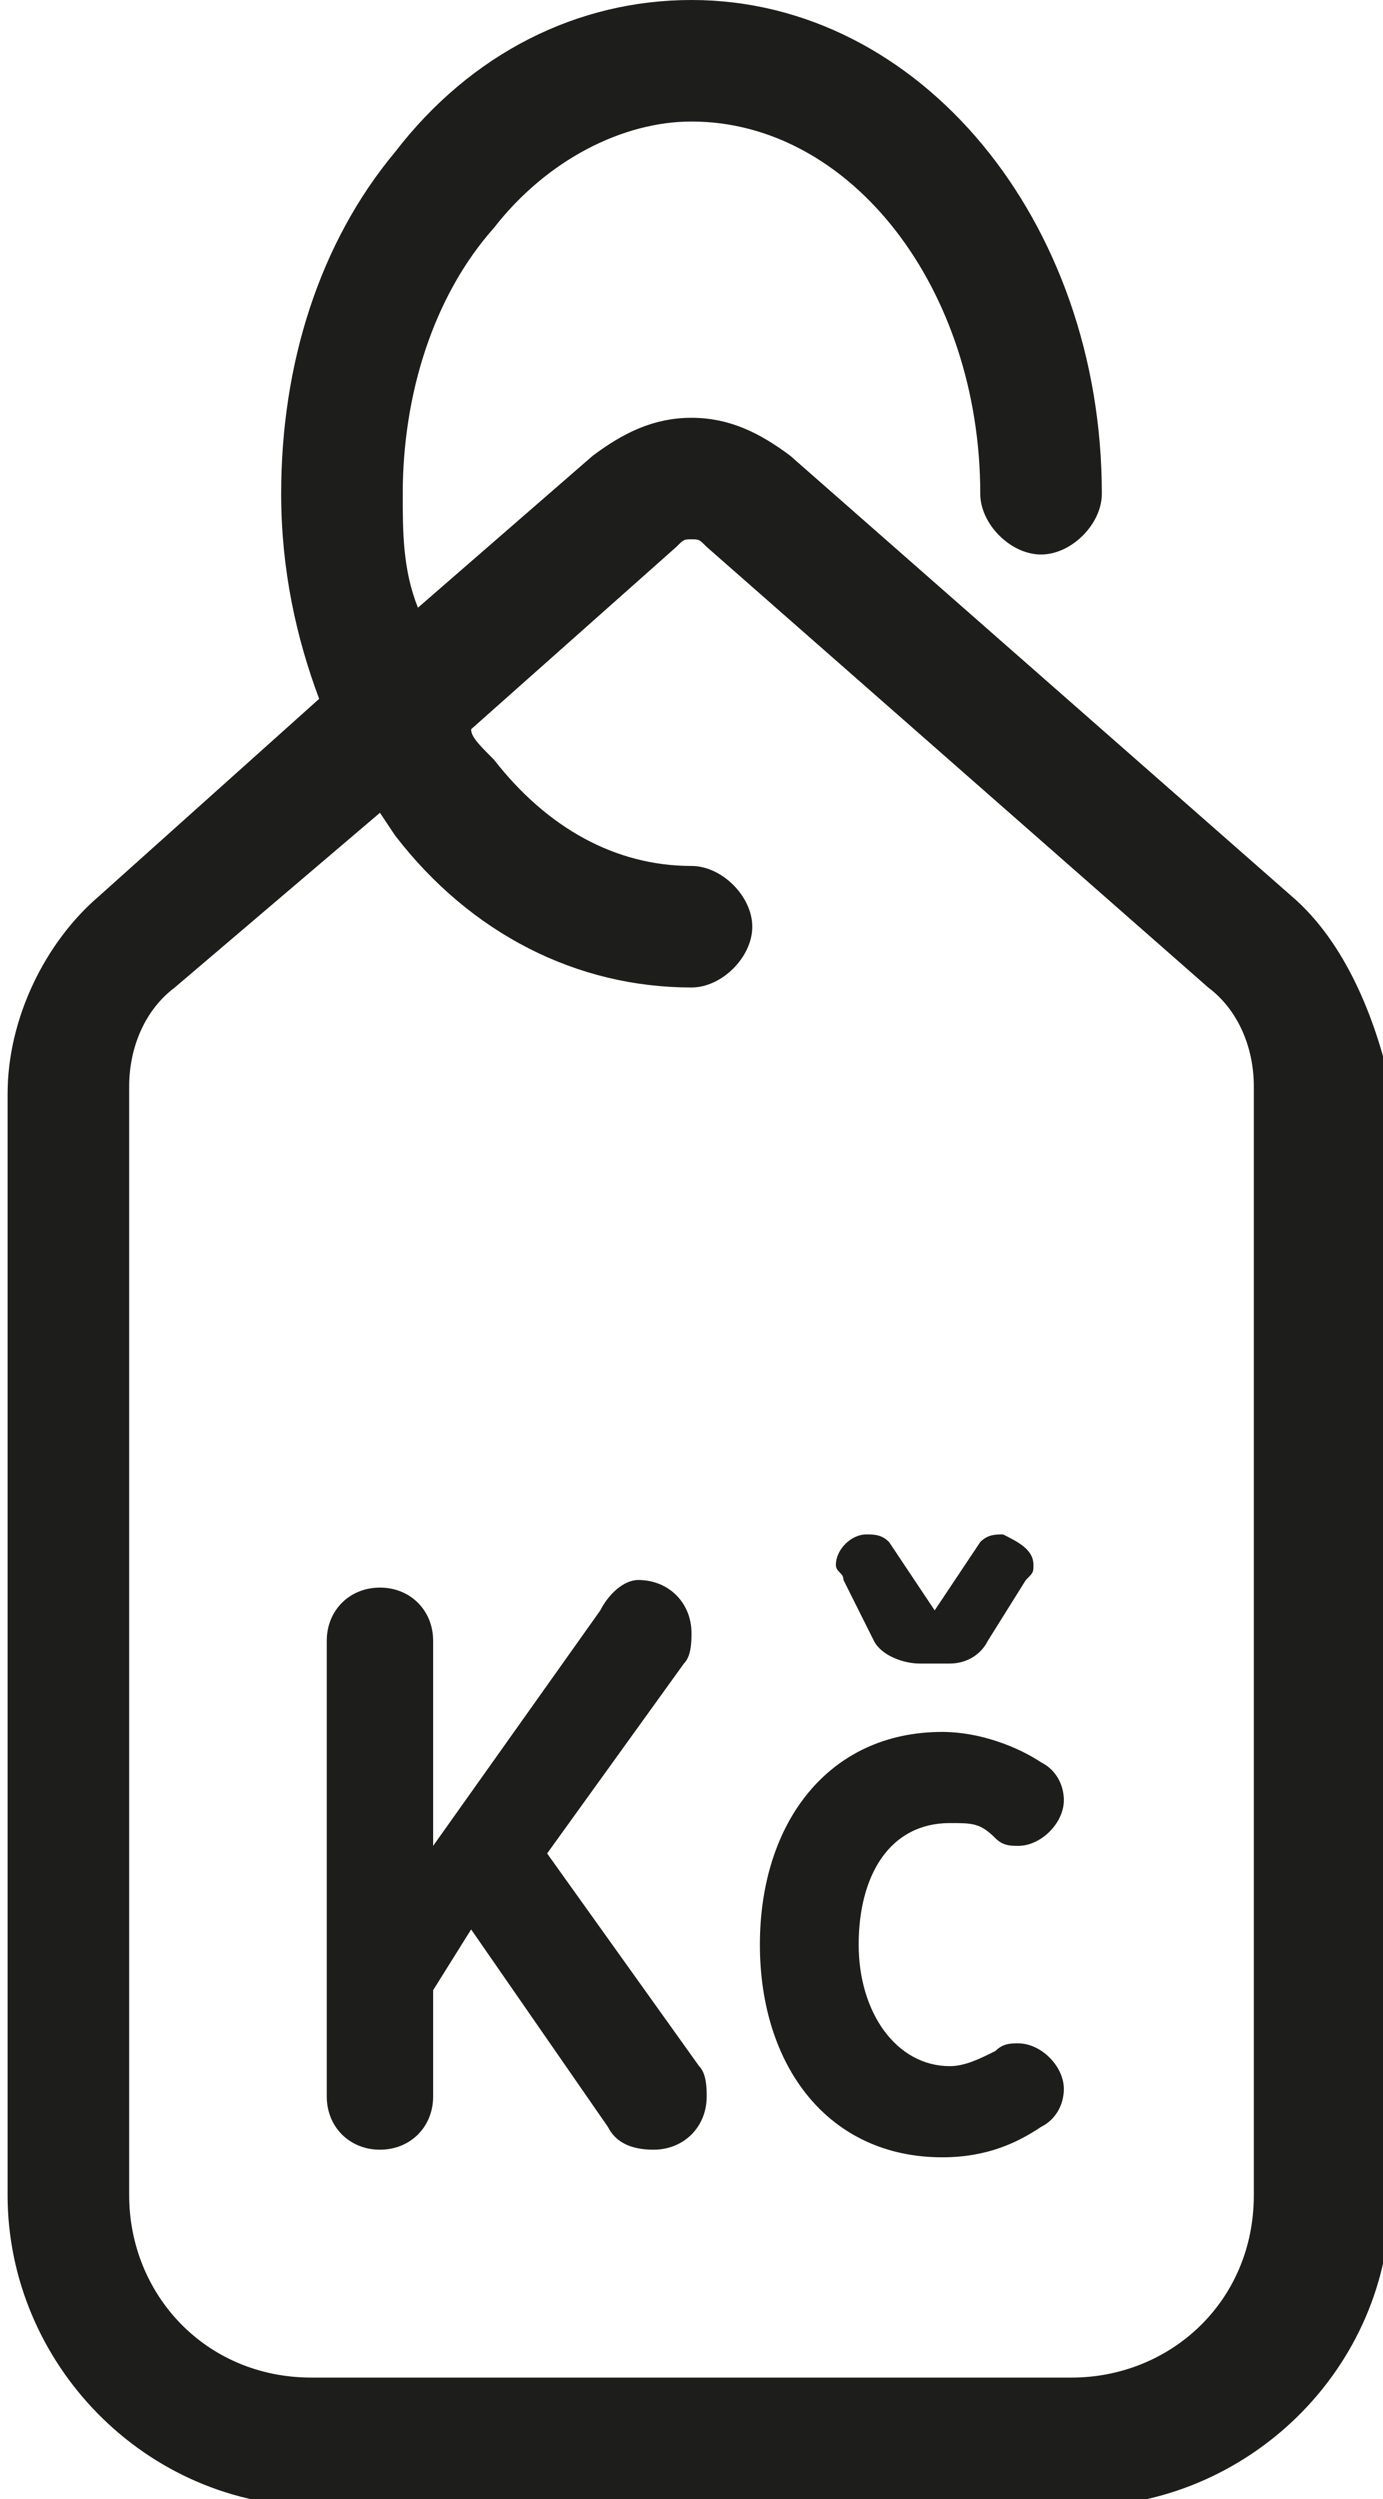 <?xml version="1.0" encoding="utf-8"?>
<!-- Generator: Adobe Illustrator 22.0.1, SVG Export Plug-In . SVG Version: 6.00 Build 0)  -->
<svg version="1.1" id="Vrstva_1" xmlns="http://www.w3.org/2000/svg" xmlns:xlink="http://www.w3.org/1999/xlink" x="0px" y="0px"
	 viewBox="0 0 18.2 32.9" style="enable-background:new 0 0 18.2 32.9;" xml:space="preserve">
<style type="text/css">
	.st0{fill:#1D1D1B;}
</style>
<g>
	<g>
		<path class="st0" d="M17,11.8L10.4,6C10,5.7,9.6,5.5,9.1,5.5C8.6,5.5,8.2,5.7,7.8,6L5.5,8C5.3,7.5,5.3,7,5.3,6.5
			c0-1.3,0.4-2.6,1.2-3.5c0.7-0.9,1.7-1.4,2.6-1.4c2.1,0,3.8,2.2,3.8,4.9c0,0.4,0.4,0.8,0.8,0.8c0.4,0,0.8-0.4,0.8-0.8
			c0-3.6-2.4-6.5-5.4-6.5c-1.5,0-2.9,0.7-3.9,2c-1,1.2-1.5,2.8-1.5,4.5c0,1,0.2,1.9,0.5,2.7l-2.9,2.6c-0.7,0.6-1.2,1.6-1.2,2.6v14.5
			c0,2.2,1.8,4.1,4.1,4.1h10c2.2,0,4.1-1.8,4.1-4.1V14.3C18.1,13.4,17.7,12.4,17,11.8L17,11.8z M16.5,28.9c0,1.4-1.1,2.4-2.4,2.4
			h-10c-1.4,0-2.4-1.1-2.4-2.4V14.3c0-0.5,0.2-1,0.6-1.3l2.7-2.3L5.2,11c1,1.3,2.4,2,3.9,2c0.4,0,0.8-0.4,0.8-0.8
			c0-0.4-0.4-0.8-0.8-0.8c-1,0-1.9-0.5-2.6-1.4C6.3,9.8,6.2,9.7,6.2,9.6l2.7-2.4C9,7.1,9,7.1,9.1,7.1c0.1,0,0.1,0,0.2,0.1l6.6,5.8
			c0.4,0.3,0.6,0.8,0.6,1.3L16.5,28.9L16.5,28.9z M16.5,28.9"/>
	</g>
	<g>
		<path class="st0" d="M9.3,27.6c0,0.4-0.3,0.7-0.7,0.7c-0.3,0-0.5-0.1-0.6-0.3l-1.8-2.6l-0.5,0.8v1.4c0,0.4-0.3,0.7-0.7,0.7
			c-0.4,0-0.7-0.3-0.7-0.7v-6c0-0.4,0.3-0.7,0.7-0.7c0.4,0,0.7,0.3,0.7,0.7v2.7l2.2-3.1C8,21,8.2,20.8,8.4,20.8
			c0.4,0,0.7,0.3,0.7,0.7c0,0.1,0,0.3-0.1,0.4l-1.8,2.5l2,2.8C9.3,27.3,9.3,27.5,9.3,27.6z"/>
		<path class="st0" d="M12.4,22.8c0.5,0,1,0.2,1.3,0.4c0.2,0.1,0.3,0.3,0.3,0.5c0,0.3-0.3,0.6-0.6,0.6c-0.1,0-0.2,0-0.3-0.1
			C12.9,24,12.8,24,12.5,24c-0.8,0-1.2,0.7-1.2,1.6c0,0.9,0.5,1.6,1.2,1.6c0.2,0,0.4-0.1,0.6-0.2c0.1-0.1,0.2-0.1,0.3-0.1
			c0.3,0,0.6,0.3,0.6,0.6c0,0.2-0.1,0.4-0.3,0.5c-0.3,0.2-0.7,0.4-1.3,0.4c-1.5,0-2.4-1.2-2.4-2.8C10,24,10.9,22.8,12.4,22.8z
			 M13.6,20.6c0,0.1,0,0.1-0.1,0.2l-0.5,0.8c-0.1,0.2-0.3,0.3-0.5,0.3h-0.4c-0.2,0-0.5-0.1-0.6-0.3l-0.4-0.8c0-0.1-0.1-0.1-0.1-0.2
			c0-0.2,0.2-0.4,0.4-0.4c0.1,0,0.2,0,0.3,0.1l0.6,0.9l0.6-0.9c0.1-0.1,0.2-0.1,0.3-0.1C13.4,20.3,13.6,20.4,13.6,20.6z"/>
	</g>
</g>
</svg>
